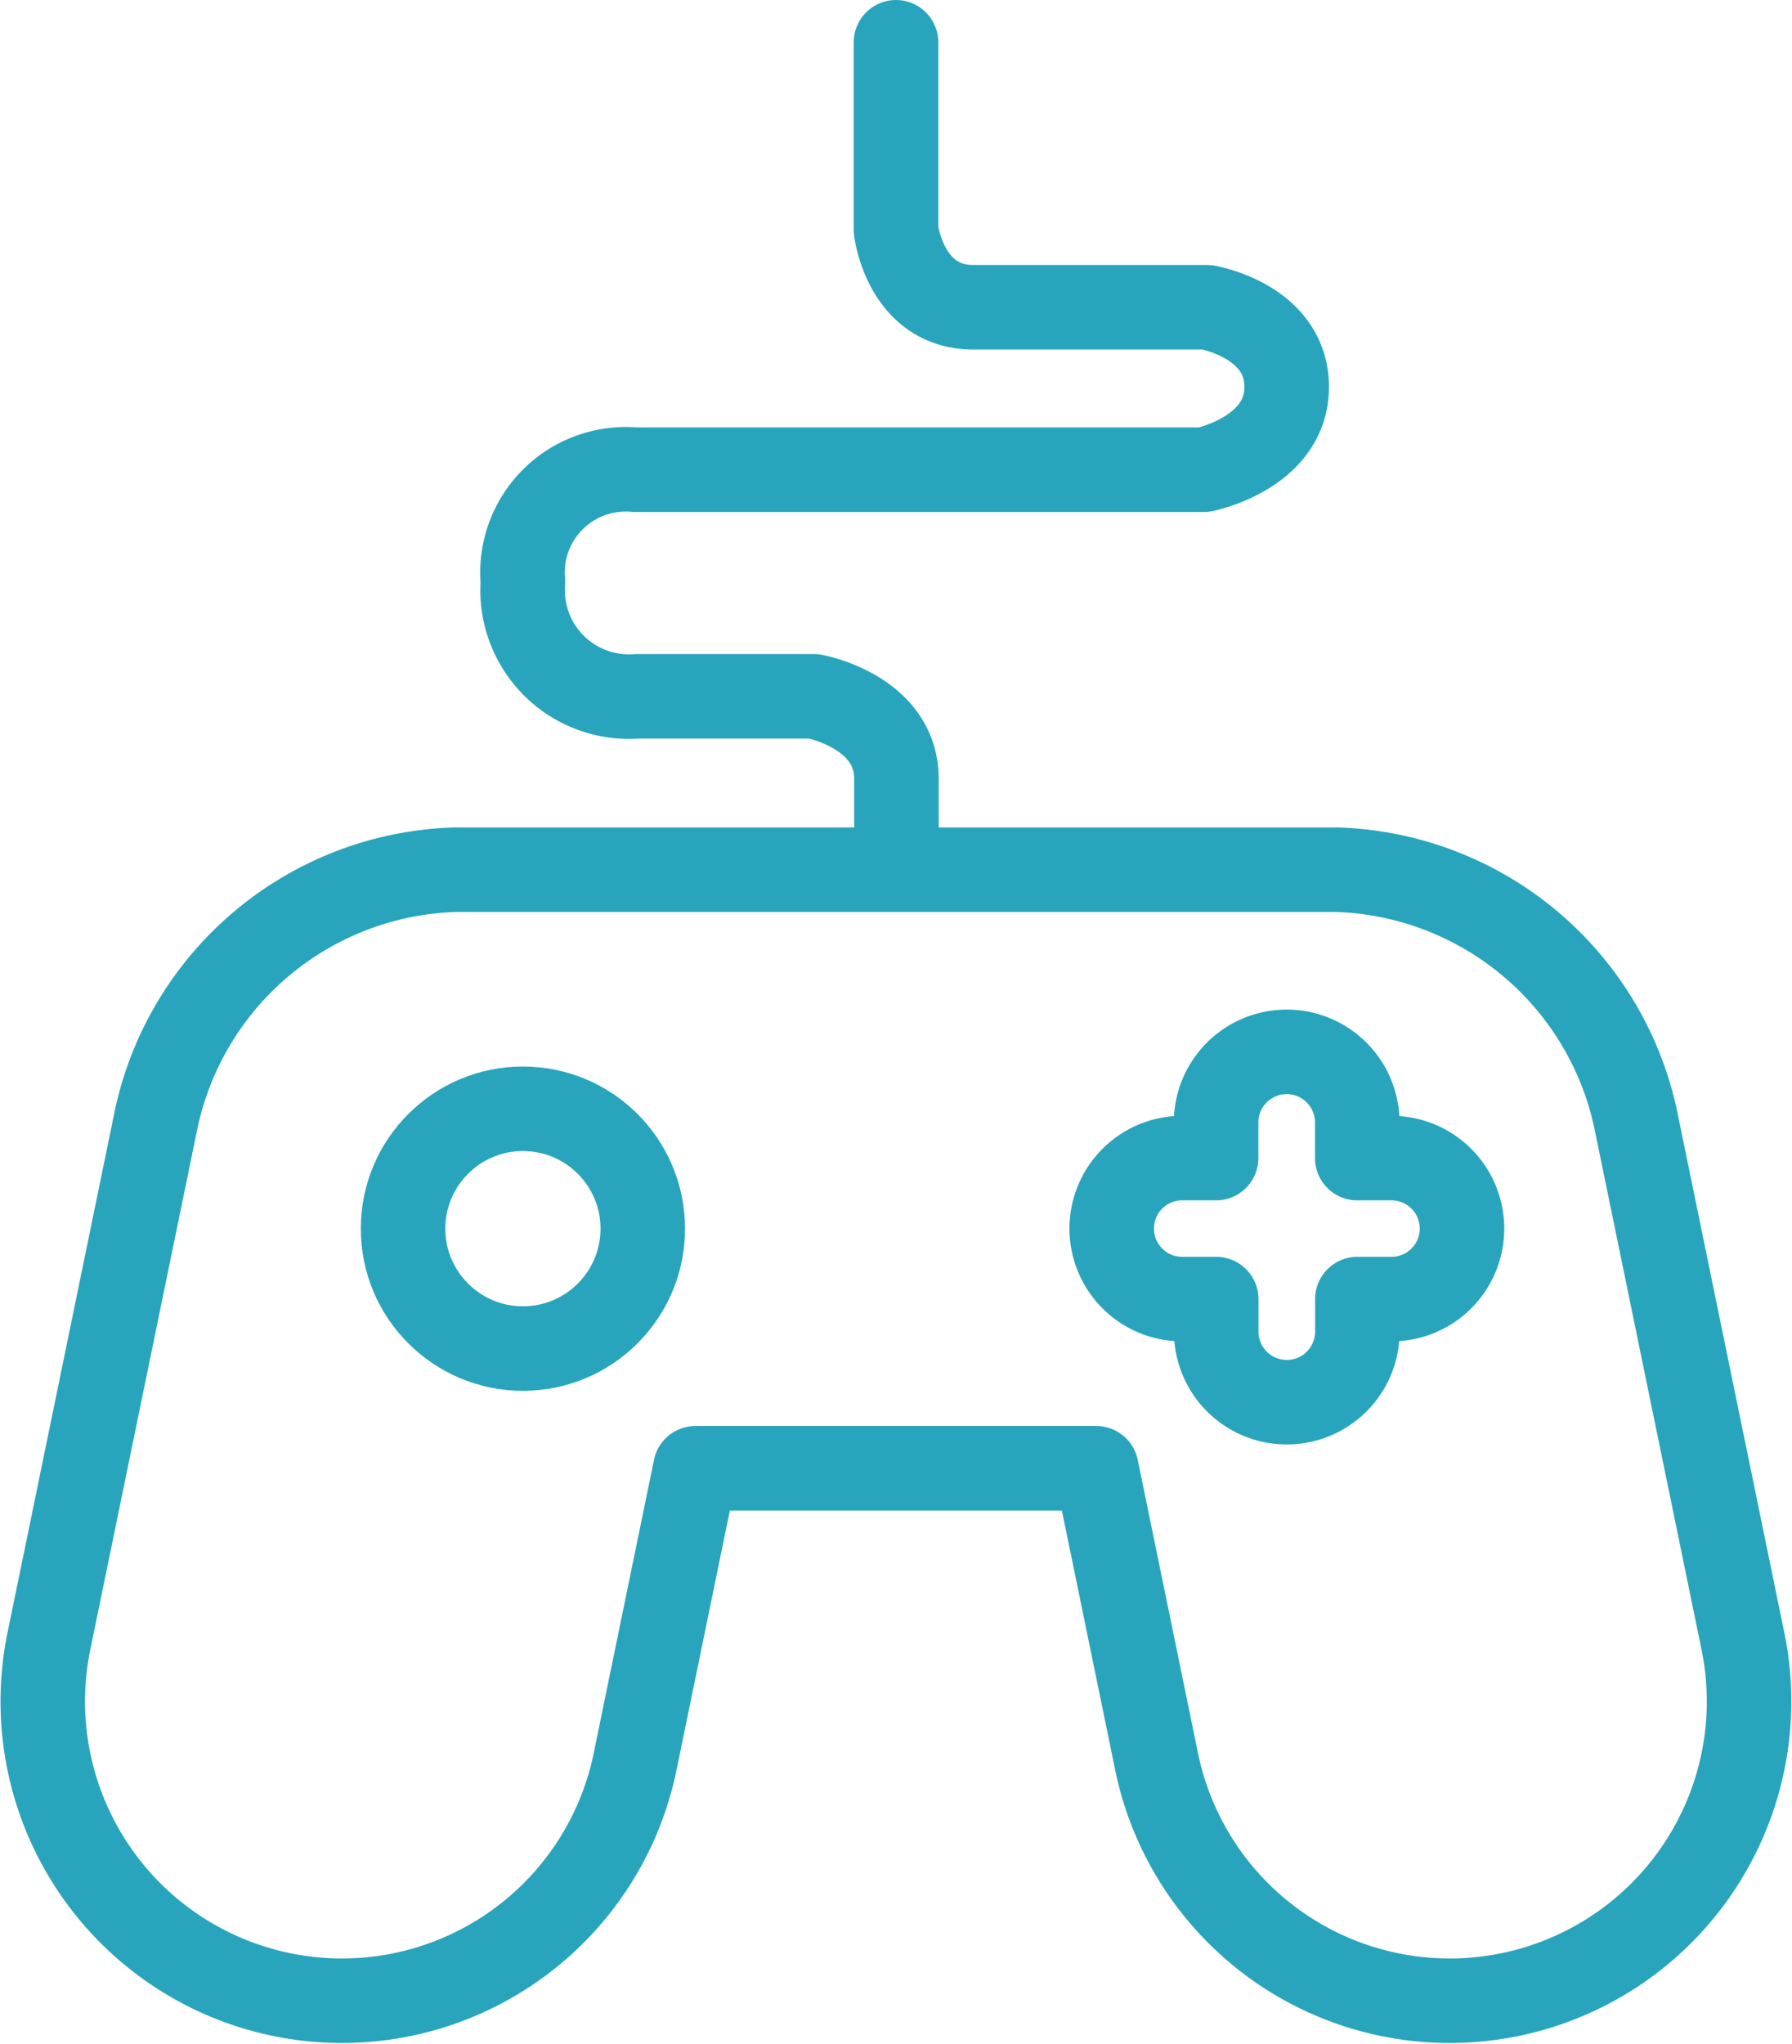 <svg xmlns="http://www.w3.org/2000/svg" width="63.614" height="72.533" viewBox="0 0 63.614 72.533">
  <g id="Gruppe_208" data-name="Gruppe 208" transform="translate(-265.228 -281.092)">
    <path id="Pfad_279" data-name="Pfad 279" d="M327.1,351.035l-3.813-18.547a11.209,11.209,0,0,0-10.625-8.834H281.4a11.2,11.2,0,0,0-10.623,8.834l-3.813,18.547a10.623,10.623,0,0,0,8.265,12.544h0a10.622,10.622,0,0,0,12.544-8.265l2.141-10.415h14.232l2.141,10.415a10.622,10.622,0,0,0,12.544,8.265h0A10.623,10.623,0,0,0,327.1,351.035Z" transform="translate(0 -11.695)" fill="none" stroke="#28a5bc" stroke-linecap="round" stroke-linejoin="round" stroke-width="3"/>
    <path id="Pfad_280" data-name="Pfad 280" d="M303.822,282.592v6.659s.317,2.746,2.745,2.746h8.295s2.829.476,2.829,2.829-2.937,2.937-2.937,2.937H294.567a3.667,3.667,0,0,0-3.989,3.989,3.776,3.776,0,0,0,4.054,4.054h6.277s2.928.53,2.928,2.927v3.225" transform="translate(-6.787)" fill="none" stroke="#28a5bc" stroke-linecap="round" stroke-linejoin="round" stroke-width="3"/>
    <circle id="Ellipse_82" data-name="Ellipse 82" cx="4.255" cy="4.255" r="4.255" transform="translate(279.536 320.445)" fill="none" stroke="#28a5bc" stroke-linecap="round" stroke-linejoin="round" stroke-width="3"/>
    <path id="Pfad_281" data-name="Pfad 281" d="M329.725,336.465h-1.209V335.2a2.505,2.505,0,1,0-5.011,0v1.264H322.3a2.5,2.5,0,0,0-2.5,2.505h0a2.5,2.5,0,0,0,2.5,2.5h1.209v1.154a2.505,2.505,0,0,0,5.011,0v-1.154h1.209a2.5,2.5,0,0,0,2.505-2.5h0A2.5,2.5,0,0,0,329.725,336.465Z" transform="translate(-15.107 -14.27)" fill="none" stroke="#28a5bc" stroke-linecap="round" stroke-linejoin="round" stroke-width="3"/>
  </g>
</svg>

